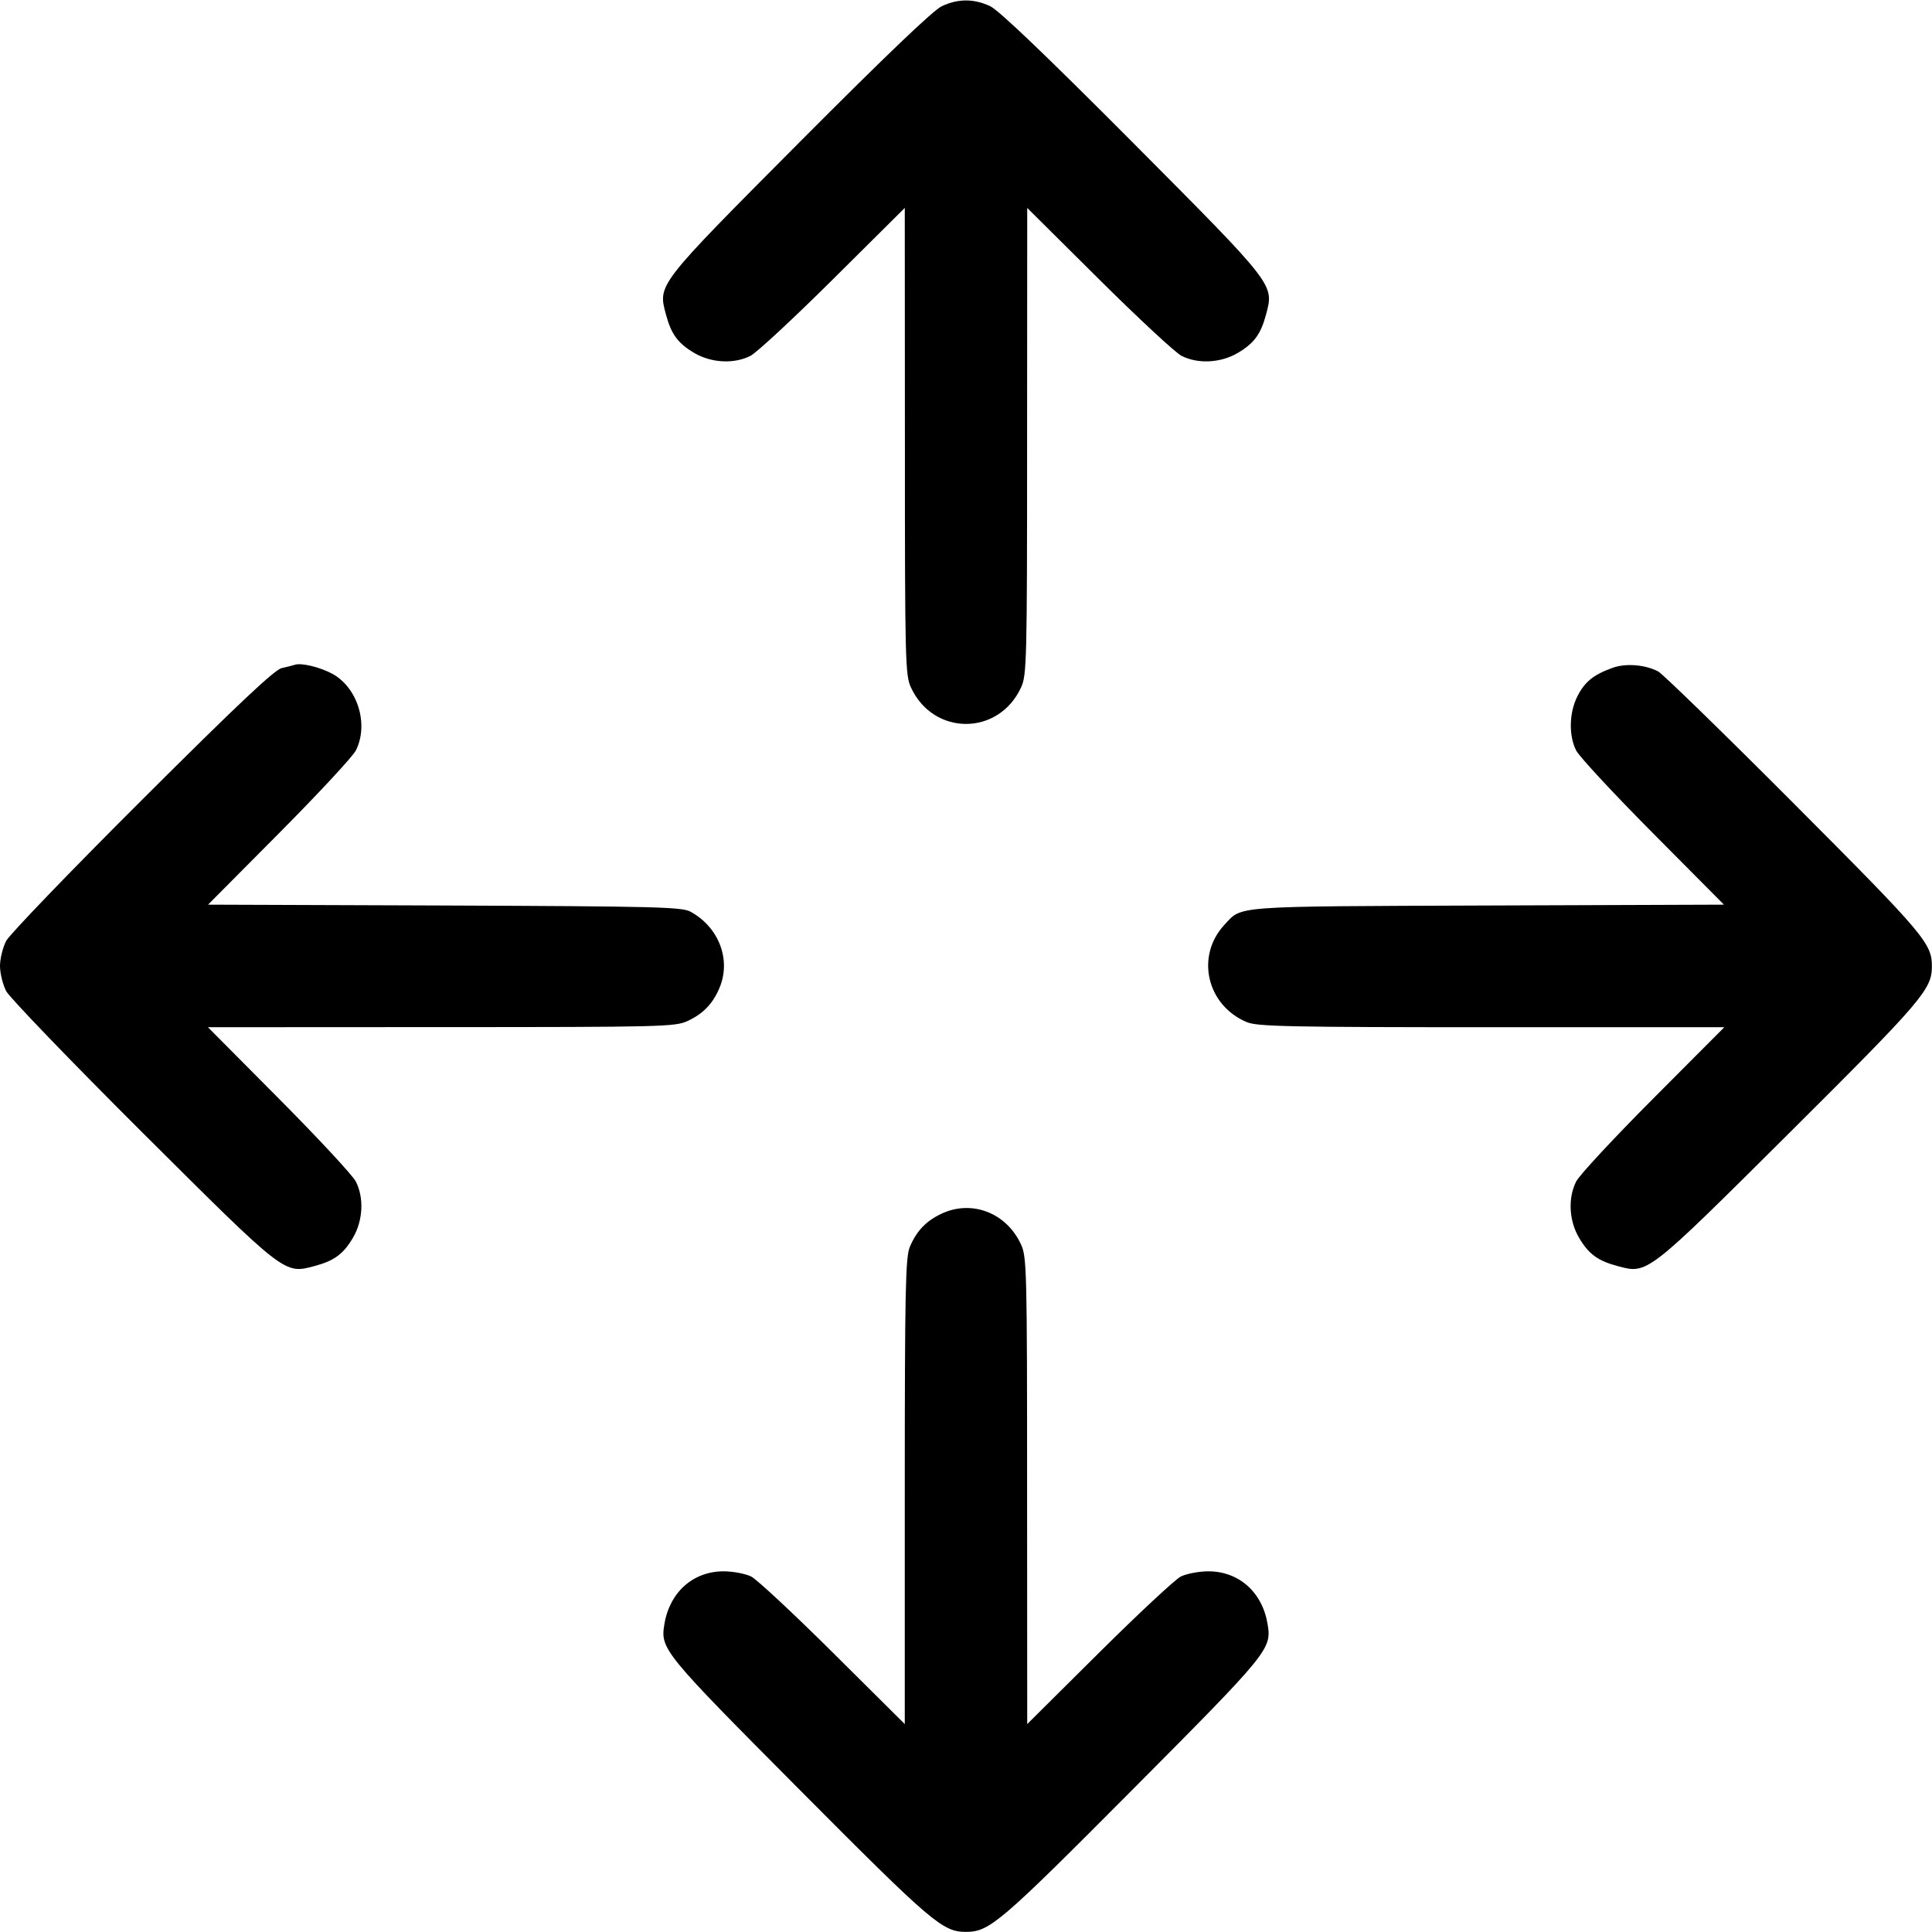 <svg width="16" height="16" fill="currentColor" xmlns="http://www.w3.org/2000/svg"><path d="M7.800 0.051 C 7.729 0.084,7.335 0.461,6.622 1.177 C 5.438 2.367,5.448 2.354,5.515 2.604 C 5.559 2.769,5.615 2.844,5.751 2.924 C 5.892 3.006,6.079 3.016,6.215 2.947 C 6.266 2.921,6.574 2.635,6.900 2.311 L 7.493 1.722 7.494 3.654 C 7.494 5.476,7.497 5.593,7.544 5.693 C 7.730 6.096,8.270 6.096,8.456 5.693 C 8.503 5.593,8.506 5.476,8.506 3.654 L 8.507 1.722 9.100 2.311 C 9.426 2.635,9.734 2.921,9.785 2.947 C 9.921 3.016,10.108 3.006,10.249 2.924 C 10.385 2.844,10.441 2.769,10.485 2.604 C 10.552 2.354,10.562 2.367,9.378 1.177 C 8.665 0.461,8.271 0.084,8.200 0.051 C 8.065 -0.012,7.935 -0.012,7.800 0.051 M2.440 5.506 C 2.425 5.511,2.377 5.523,2.333 5.533 C 2.274 5.546,1.972 5.830,1.178 6.622 C 0.587 7.211,0.080 7.738,0.051 7.792 C 0.023 7.847,-0.000 7.940,-0.000 8.000 C -0.000 8.060,0.023 8.153,0.051 8.208 C 0.080 8.262,0.587 8.789,1.178 9.378 C 2.367 10.562,2.353 10.552,2.604 10.485 C 2.769 10.441,2.844 10.385,2.924 10.249 C 3.006 10.108,3.016 9.921,2.947 9.785 C 2.921 9.734,2.635 9.426,2.311 9.100 L 1.722 8.507 3.654 8.506 C 5.476 8.506,5.593 8.503,5.693 8.456 C 5.822 8.397,5.904 8.312,5.959 8.180 C 6.056 7.948,5.954 7.680,5.720 7.551 C 5.648 7.511,5.445 7.506,3.682 7.499 L 1.723 7.492 2.312 6.899 C 2.636 6.573,2.921 6.266,2.947 6.215 C 3.055 6.001,2.964 5.699,2.756 5.582 C 2.655 5.526,2.493 5.486,2.440 5.506 M13.354 5.531 C 13.196 5.588,13.125 5.646,13.064 5.765 C 12.995 5.901,12.990 6.090,13.053 6.215 C 13.079 6.266,13.364 6.573,13.688 6.899 L 14.277 7.492 12.318 7.499 C 10.182 7.507,10.289 7.500,10.141 7.658 C 9.899 7.917,9.993 8.326,10.326 8.465 C 10.412 8.501,10.673 8.507,12.352 8.507 L 14.280 8.507 13.689 9.100 C 13.364 9.426,13.078 9.734,13.053 9.785 C 12.984 9.921,12.994 10.109,13.076 10.249 C 13.156 10.385,13.231 10.441,13.396 10.485 C 13.646 10.552,13.633 10.562,14.823 9.378 C 15.918 8.288,15.998 8.194,15.999 8.006 C 16.001 7.814,15.940 7.742,14.859 6.658 C 14.277 6.074,13.770 5.581,13.733 5.561 C 13.625 5.504,13.463 5.491,13.354 5.531 M7.800 10.050 C 7.671 10.110,7.590 10.194,7.535 10.326 C 7.499 10.412,7.493 10.673,7.493 12.352 L 7.493 14.278 6.900 13.689 C 6.574 13.365,6.268 13.080,6.221 13.056 C 6.174 13.033,6.072 13.013,5.993 13.013 C 5.739 13.013,5.545 13.187,5.502 13.452 C 5.468 13.657,5.491 13.685,6.623 14.823 C 7.719 15.925,7.806 15.999,8.000 15.999 C 8.194 15.999,8.281 15.925,9.377 14.823 C 10.509 13.685,10.532 13.657,10.498 13.452 C 10.455 13.187,10.261 13.013,10.007 13.013 C 9.928 13.013,9.826 13.033,9.779 13.056 C 9.732 13.080,9.426 13.365,9.100 13.689 L 8.507 14.278 8.506 12.346 C 8.506 10.524,8.503 10.407,8.456 10.307 C 8.336 10.045,8.051 9.934,7.800 10.050 " stroke="none" fill-rule="evenodd"></path></svg>